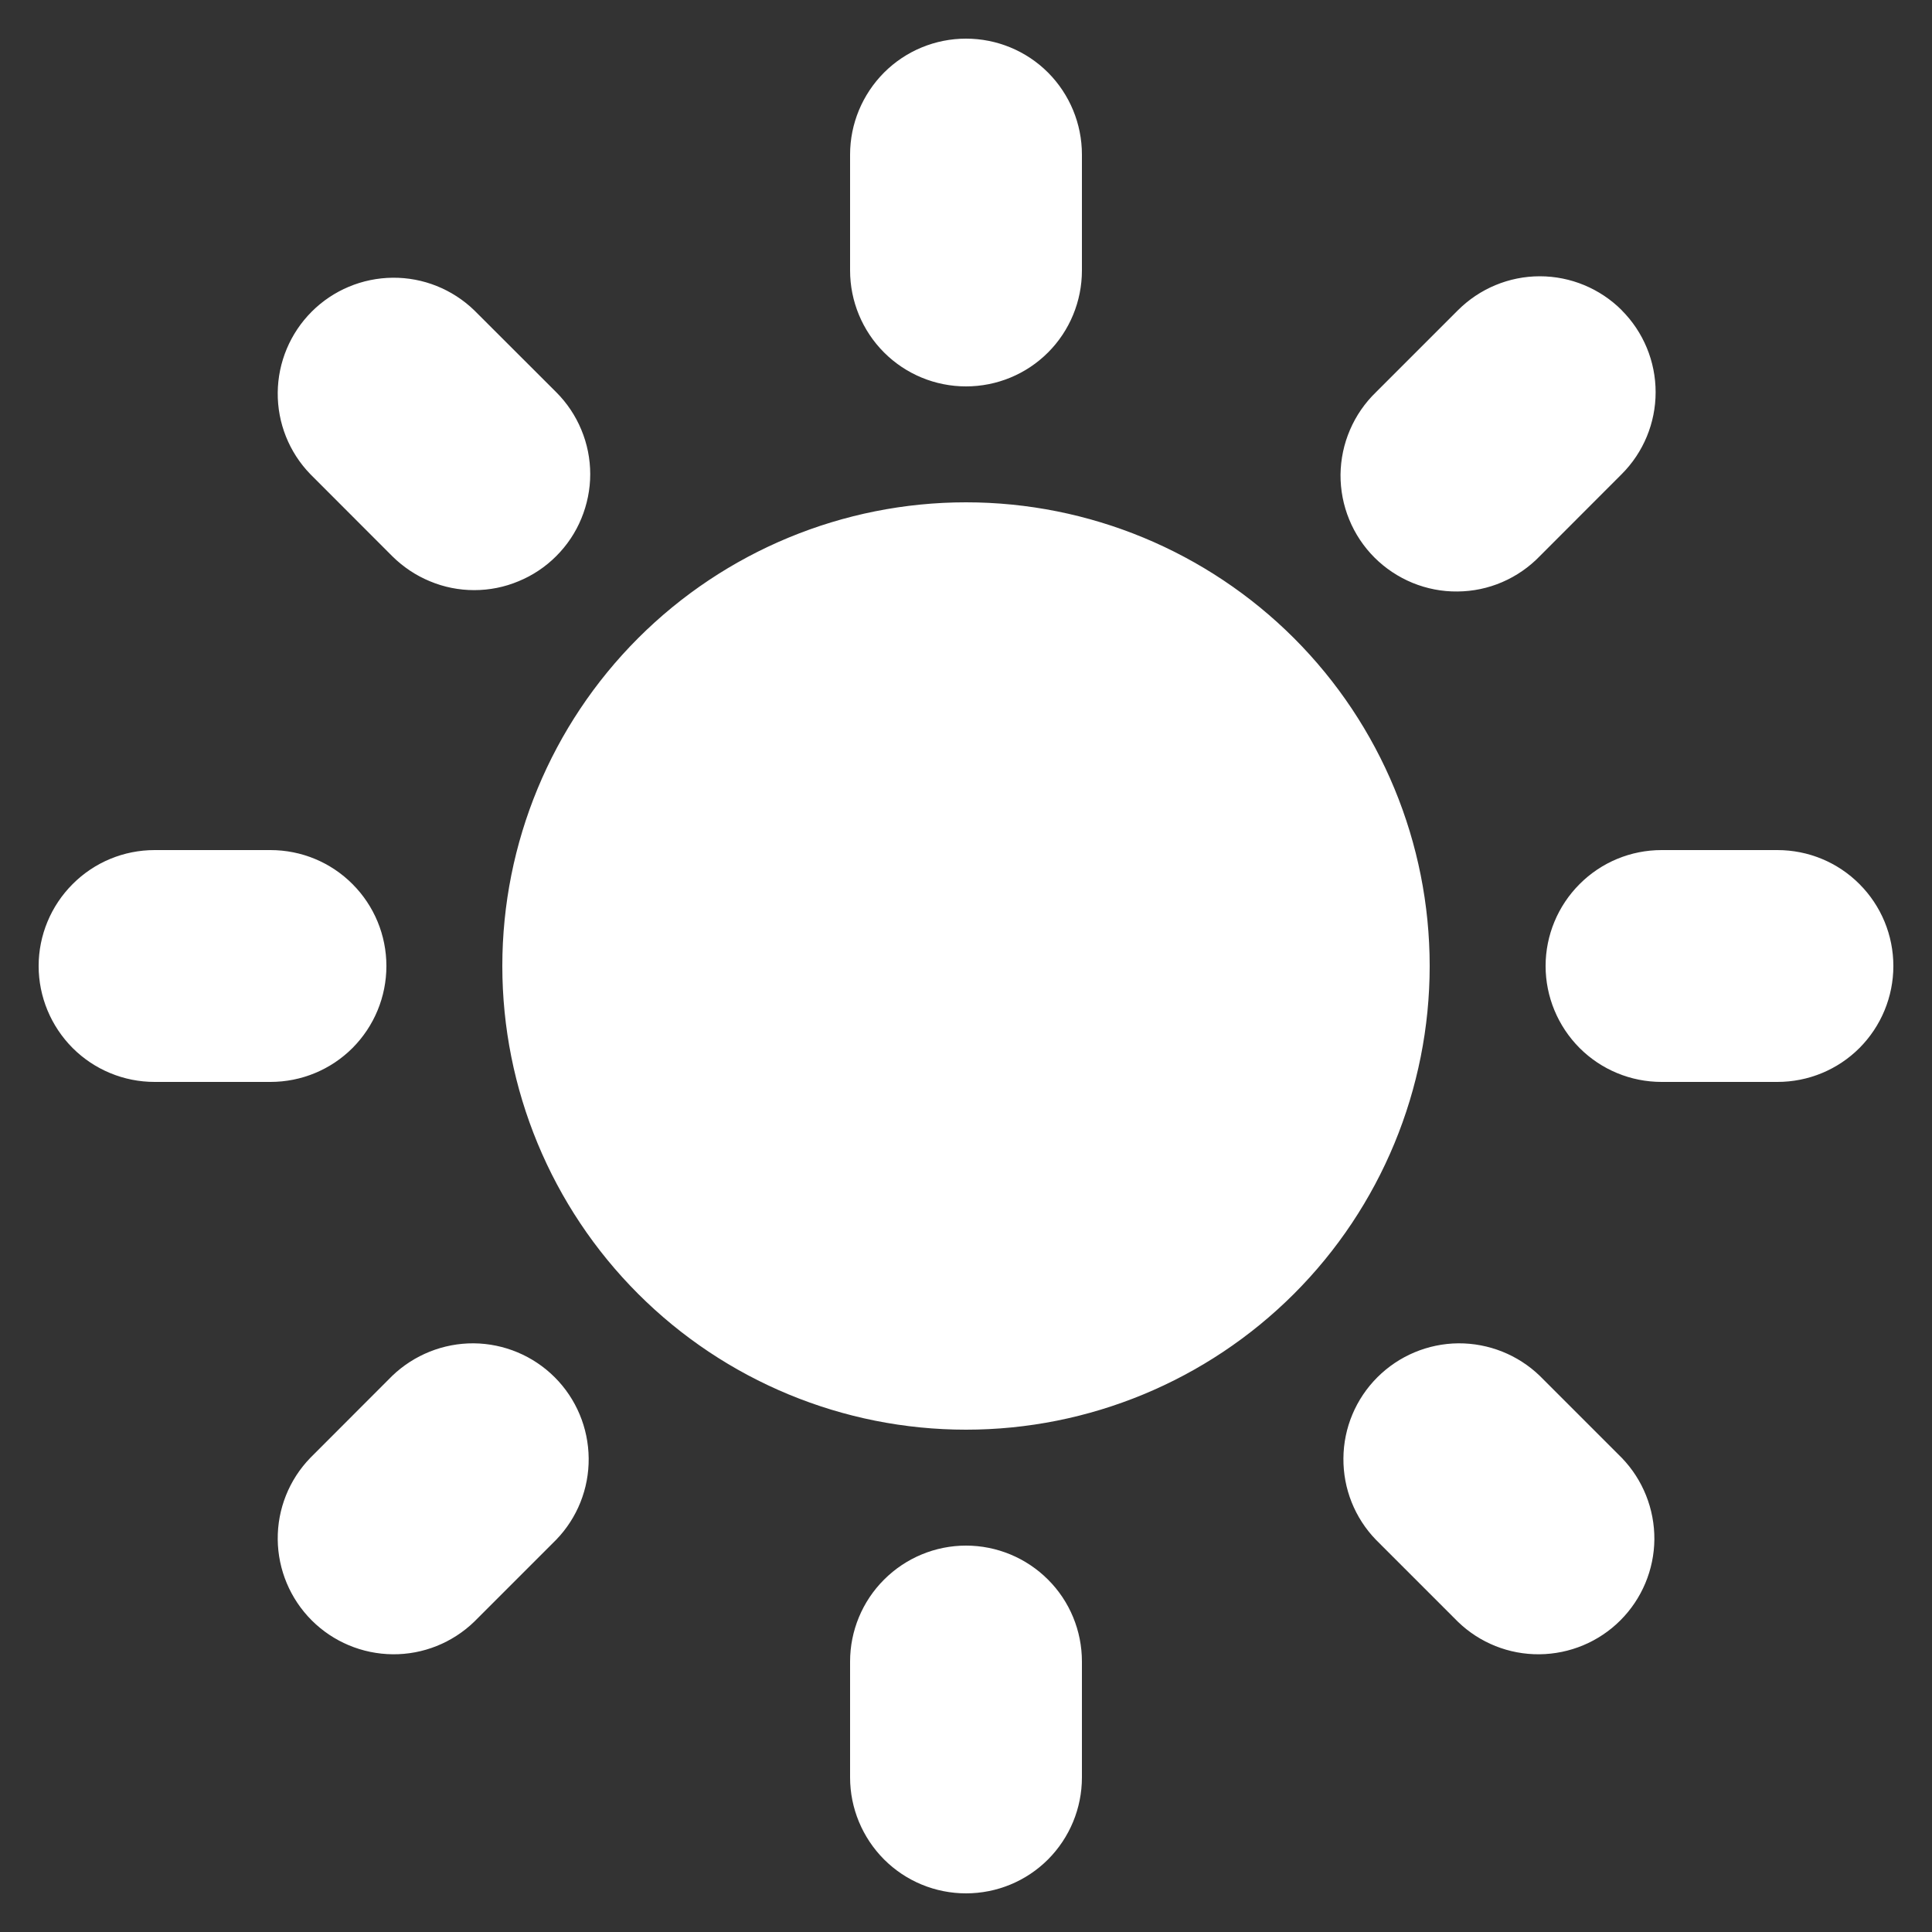 <svg width="20" height="20" viewBox="0 0 20 20" fill="none" xmlns="http://www.w3.org/2000/svg">
<rect x="0" y="0" width="20" height="20" fill="#333333" stroke="none"/>
<path fill-rule="evenodd" clip-rule="evenodd" d="M10 0.4C10.319 0.4 10.624 0.526 10.849 0.751C11.074 0.977 11.2 1.282 11.2 1.6V2.8C11.2 3.118 11.074 3.424 10.849 3.649C10.624 3.874 10.319 4 10 4C9.682 4 9.377 3.874 9.152 3.649C8.927 3.424 8.8 3.118 8.8 2.8V1.6C8.8 1.282 8.927 0.977 9.152 0.751C9.377 0.526 9.682 0.4 10 0.4ZM14.8 10C14.8 11.273 14.295 12.494 13.395 13.394C12.494 14.294 11.273 14.8 10 14.8C8.727 14.8 7.506 14.294 6.606 13.394C5.706 12.494 5.2 11.273 5.2 10C5.2 8.727 5.706 7.506 6.606 6.606C7.506 5.706 8.727 5.2 10 5.2C11.273 5.2 12.494 5.706 13.395 6.606C14.295 7.506 14.8 8.727 14.8 10ZM14.244 15.94L15.092 16.788C15.318 17.007 15.621 17.128 15.936 17.125C16.251 17.122 16.552 16.996 16.774 16.774C16.997 16.551 17.123 16.25 17.126 15.936C17.128 15.621 17.007 15.318 16.789 15.092L15.94 14.243C15.714 14.025 15.411 13.904 15.096 13.906C14.782 13.909 14.481 14.035 14.258 14.258C14.036 14.48 13.909 14.781 13.907 15.096C13.904 15.411 14.025 15.714 14.244 15.94ZM16.788 3.212C17.013 3.437 17.139 3.742 17.139 4.06C17.139 4.378 17.013 4.683 16.788 4.908L15.94 5.757C15.83 5.871 15.697 5.963 15.551 6.026C15.405 6.089 15.247 6.122 15.088 6.123C14.928 6.125 14.77 6.094 14.623 6.034C14.475 5.973 14.341 5.884 14.229 5.772C14.116 5.659 14.027 5.525 13.967 5.378C13.906 5.23 13.876 5.072 13.877 4.913C13.879 4.753 13.912 4.596 13.975 4.45C14.038 4.303 14.129 4.171 14.244 4.06L15.092 3.212C15.317 2.987 15.622 2.86 15.94 2.86C16.259 2.86 16.564 2.987 16.789 3.212H16.788ZM18.4 11.2C18.719 11.2 19.024 11.074 19.249 10.849C19.474 10.623 19.6 10.318 19.6 10C19.6 9.682 19.474 9.377 19.249 9.152C19.024 8.926 18.719 8.8 18.4 8.8H17.2C16.882 8.8 16.577 8.926 16.352 9.152C16.127 9.377 16 9.682 16 10C16 10.318 16.127 10.623 16.352 10.849C16.577 11.074 16.882 11.2 17.2 11.2H18.4ZM10 16C10.319 16 10.624 16.127 10.849 16.352C11.074 16.576 11.2 16.882 11.2 17.2V18.4C11.2 18.718 11.074 19.023 10.849 19.249C10.624 19.474 10.319 19.6 10 19.6C9.682 19.6 9.377 19.474 9.152 19.249C8.927 19.023 8.8 18.718 8.8 18.4V17.2C8.8 16.882 8.927 16.576 9.152 16.352C9.377 16.127 9.682 16 10 16ZM4.06 5.757C4.172 5.868 4.304 5.957 4.45 6.017C4.595 6.078 4.751 6.109 4.909 6.109C5.067 6.109 5.223 6.078 5.368 6.017C5.514 5.957 5.646 5.869 5.758 5.757C5.869 5.646 5.958 5.514 6.018 5.368C6.078 5.223 6.11 5.066 6.11 4.909C6.11 4.751 6.079 4.595 6.018 4.449C5.958 4.304 5.87 4.172 5.758 4.06L4.909 3.212C4.682 2.993 4.379 2.872 4.065 2.875C3.75 2.878 3.449 3.004 3.227 3.226C3.004 3.449 2.878 3.75 2.875 4.064C2.872 4.379 2.993 4.682 3.212 4.908L4.06 5.757ZM5.757 15.94L4.909 16.788C4.682 17.007 4.379 17.128 4.065 17.125C3.75 17.122 3.449 16.996 3.227 16.774C3.004 16.551 2.878 16.25 2.875 15.936C2.872 15.621 2.993 15.318 3.212 15.092L4.06 14.243C4.287 14.025 4.59 13.904 4.904 13.906C5.219 13.909 5.52 14.035 5.743 14.258C5.965 14.48 6.091 14.781 6.094 15.096C6.097 15.411 5.976 15.714 5.757 15.94ZM2.8 11.2C3.119 11.2 3.424 11.074 3.649 10.849C3.874 10.623 4 10.318 4 10C4 9.682 3.874 9.377 3.649 9.152C3.424 8.926 3.119 8.8 2.8 8.8H1.6C1.282 8.8 0.977 8.926 0.752 9.152C0.527 9.377 0.4 9.682 0.4 10C0.4 10.318 0.527 10.623 0.752 10.849C0.977 11.074 1.282 11.2 1.6 11.2H2.8Z" fill="white"/>
</svg>
